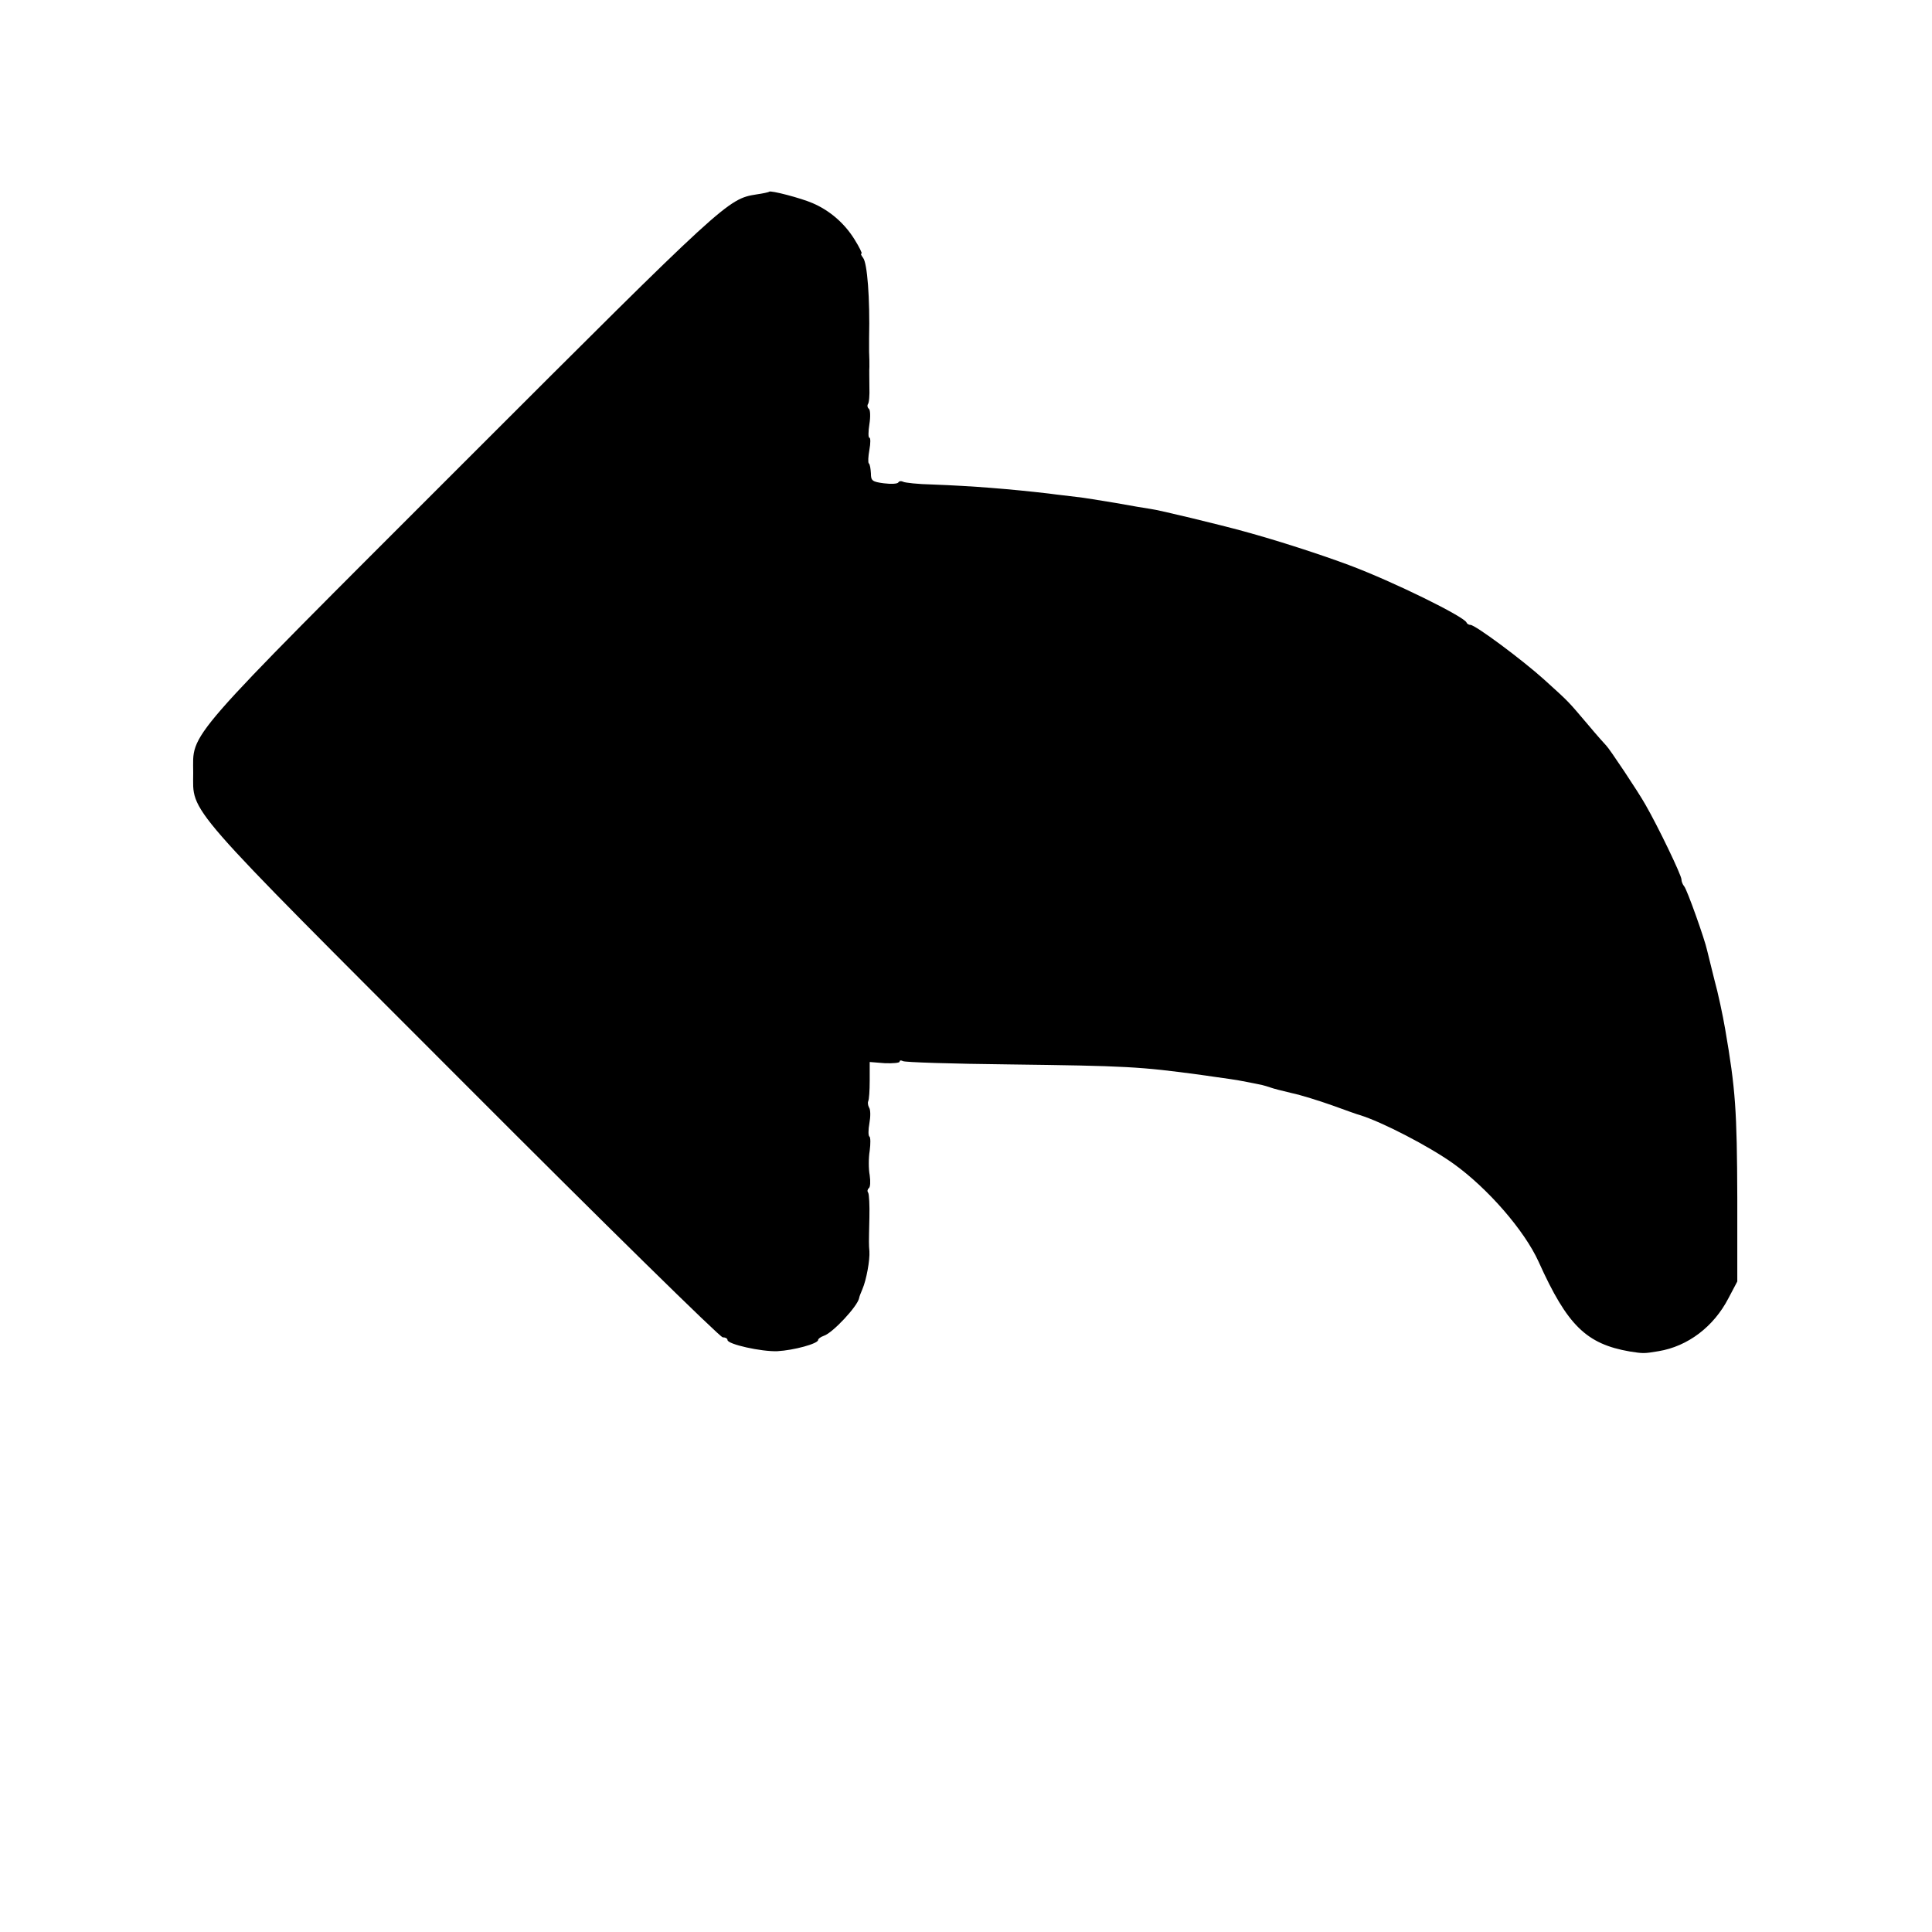 <?xml version="1.0" standalone="no"?>
<!DOCTYPE svg PUBLIC "-//W3C//DTD SVG 20010904//EN"
 "http://www.w3.org/TR/2001/REC-SVG-20010904/DTD/svg10.dtd">
<svg version="1.0" xmlns="http://www.w3.org/2000/svg"
 width="640pt" height="640pt" viewBox="0 0 640 640"
 preserveAspectRatio="xMidYMid meet">
<g transform="translate(0,640) scale(0.1,-0.1)"
fill="#000000" stroke="none">
<path d="M2548 5765 c-2 -2 -21 -6 -42 -9 -95 -15 -102 -21 -972 -891 -938
-938 -894 -887 -894 -1025 0 -137 -43 -87 896 -1027 463 -464 849 -843 858
-843 9 0 16 -4 16 -9 0 -14 112 -39 165 -37 55 3 135 25 135 37 0 4 8 10 19
14 29 9 112 98 117 125 0 3 5 16 11 30 13 30 25 96 23 125 -2 24 -2 23 0 112
1 40 -1 77 -4 82 -4 5 -2 12 2 15 5 3 6 22 3 43 -4 21 -4 57 0 81 3 23 3 45
-1 47 -4 3 -4 22 0 44 4 22 4 45 -1 52 -4 7 -5 17 -3 21 3 5 5 36 5 69 l0 61
50 -4 c27 -1 49 1 49 5 0 5 5 5 11 2 5 -4 164 -9 352 -11 387 -5 432 -7 637
-35 99 -14 109 -15 150 -23 19 -4 42 -8 50 -10 8 -2 22 -6 30 -9 8 -3 39 -11
69 -18 29 -6 90 -25 135 -41 44 -16 86 -31 91 -32 72 -22 229 -103 310 -161
113 -81 235 -221 282 -325 95 -211 158 -272 302 -297 45 -7 47 -7 95 1 97 16
183 81 232 176 l29 55 0 275 c-1 294 -6 362 -40 560 -8 47 -24 122 -36 165
-11 44 -22 88 -24 97 -7 34 -67 203 -76 212 -5 6 -9 16 -9 23 0 14 -78 176
-119 247 -24 43 -121 188 -130 196 -3 3 -31 34 -61 70 -68 80 -61 73 -145 149
-72 65 -228 181 -244 181 -5 0 -11 3 -13 8 -9 20 -242 135 -389 190 -91 34
-235 81 -349 112 -76 21 -282 71 -308 74 -15 2 -67 11 -117 20 -49 8 -108 18
-130 20 -22 3 -62 7 -90 11 -129 15 -252 25 -386 30 -48 1 -92 6 -97 9 -6 3
-13 3 -16 -2 -3 -5 -24 -6 -48 -3 -39 5 -43 9 -43 33 -1 15 -3 30 -7 33 -3 3
-2 23 2 45 4 22 4 40 0 40 -4 0 -4 20 0 45 4 25 3 48 -2 51 -4 3 -6 10 -3 15
4 5 6 30 5 56 0 27 -1 57 0 68 0 11 0 34 -1 50 0 17 0 37 0 45 3 132 -6 249
-20 266 -6 8 -9 14 -5 14 3 0 -7 21 -24 48 -33 53 -82 95 -138 119 -39 17
-139 43 -144 38z"/>
</g>
</svg>
